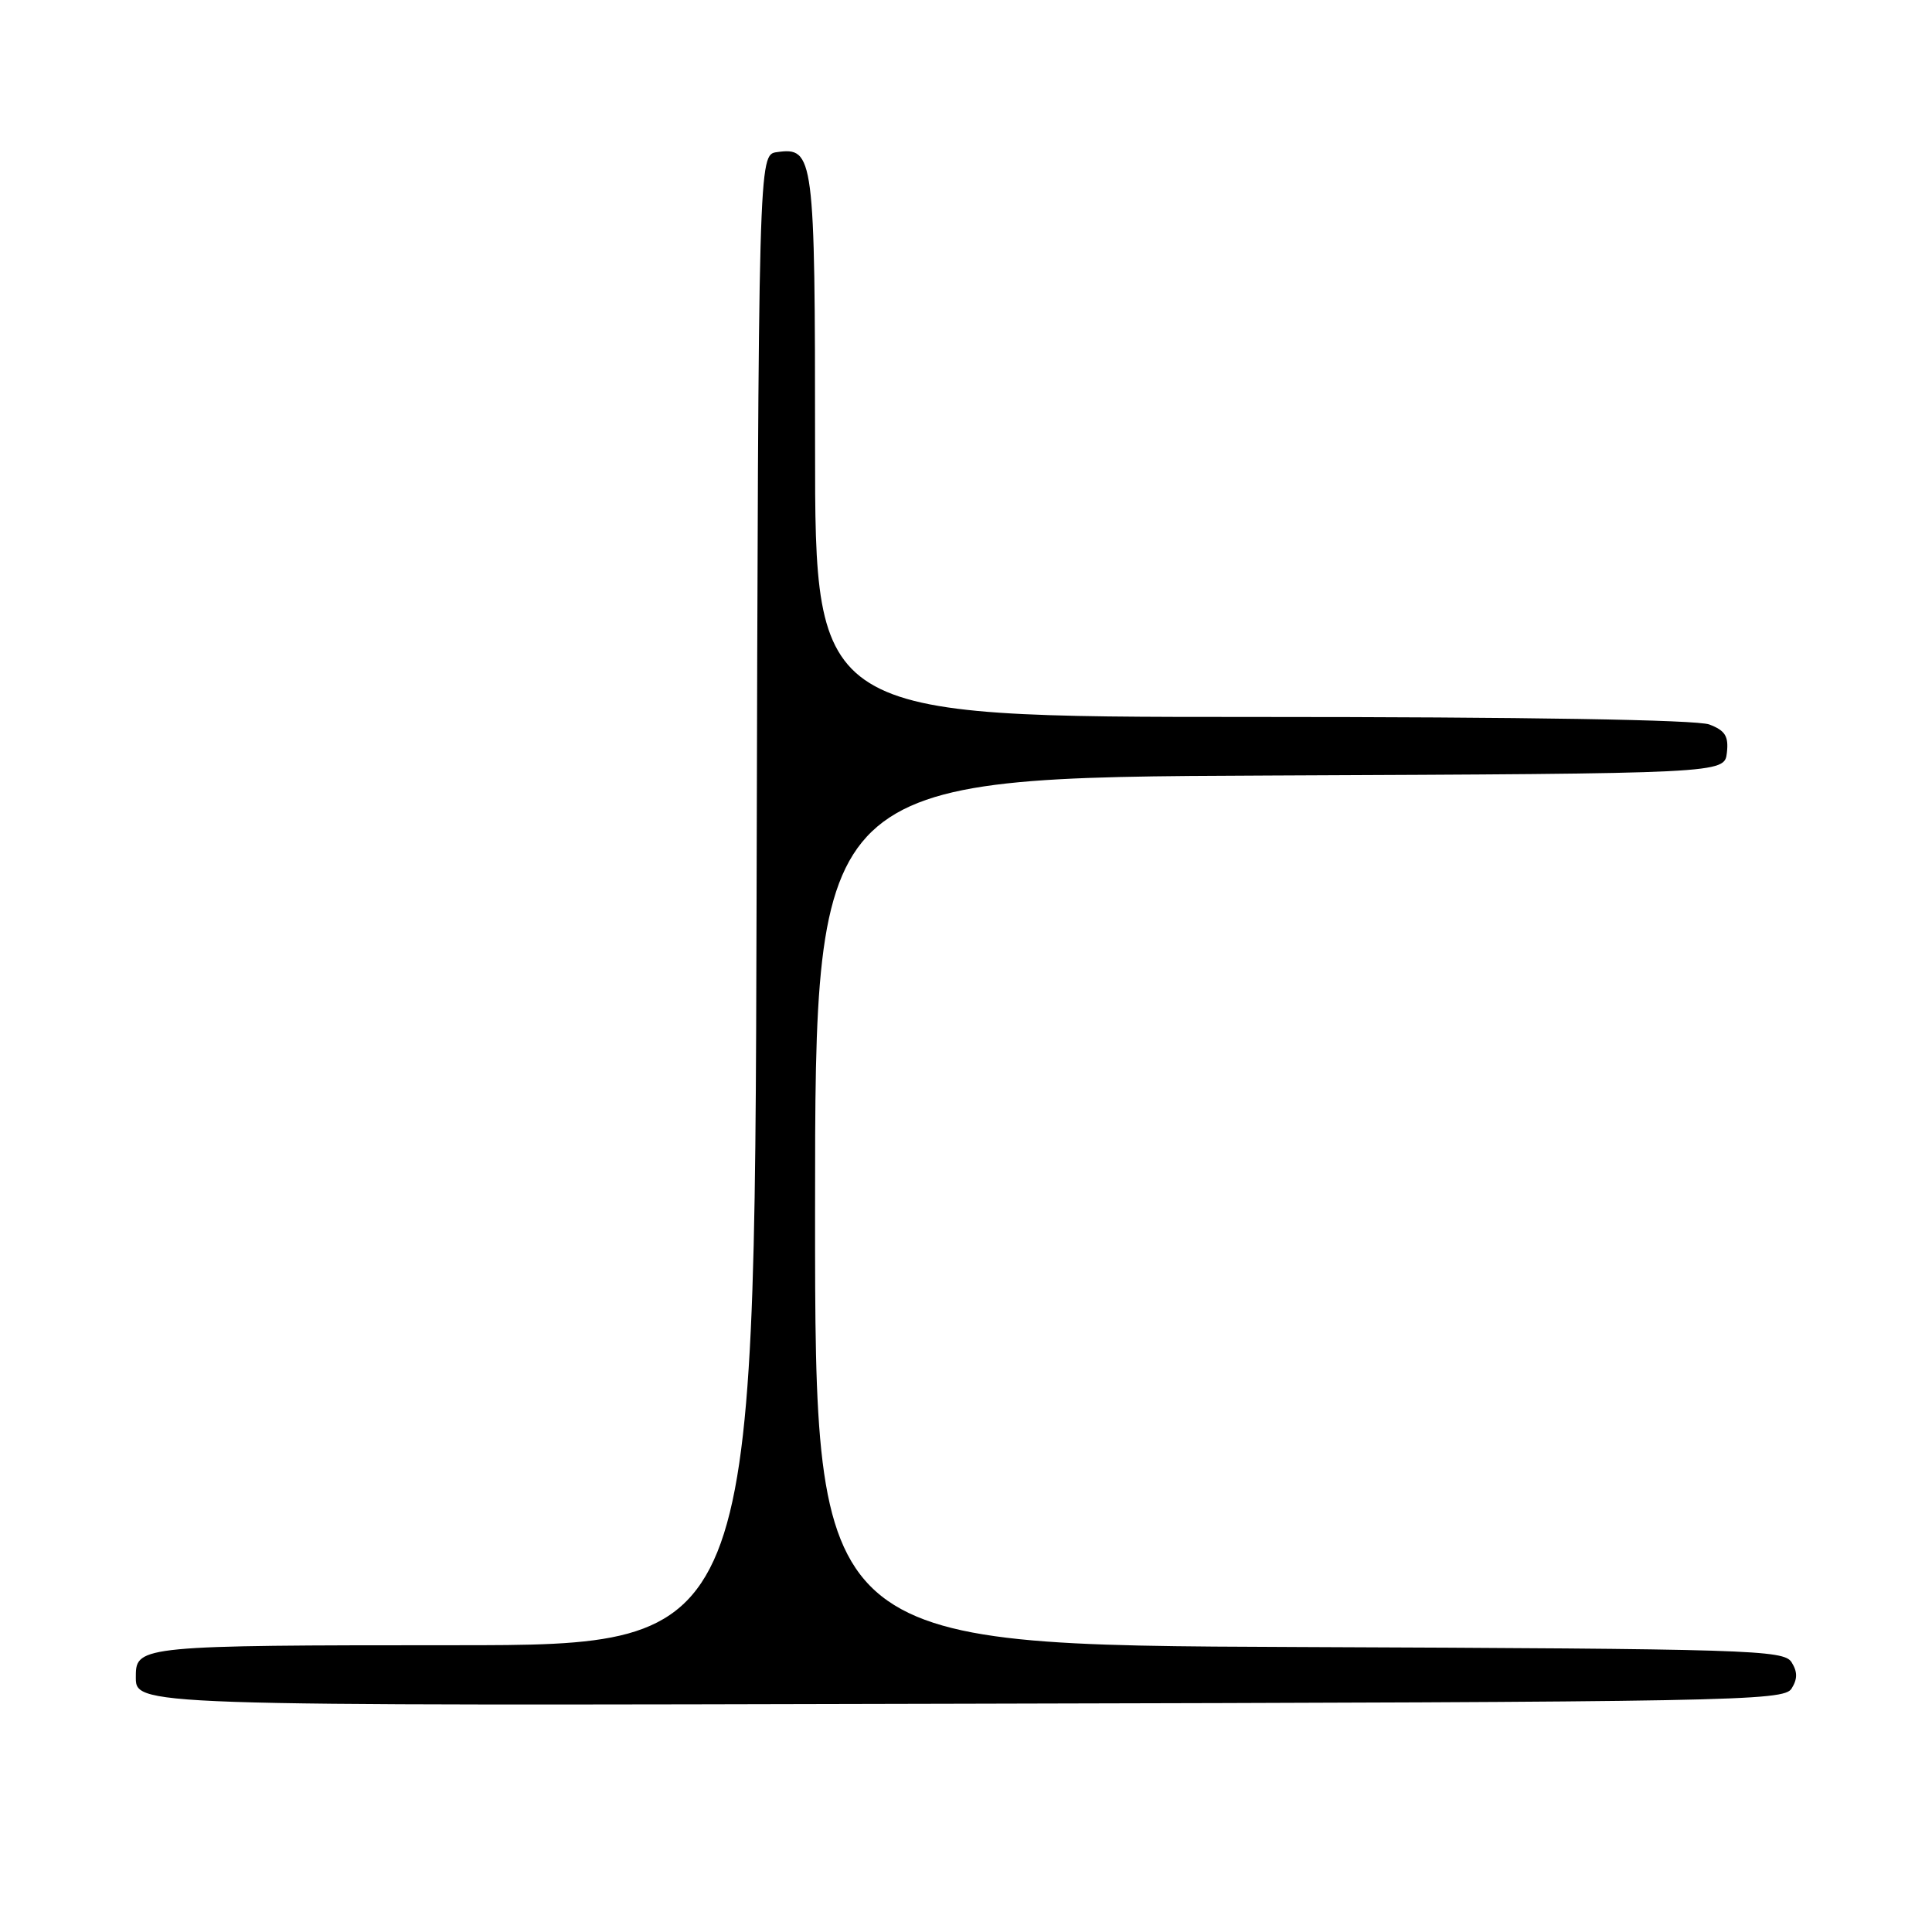 <?xml version="1.0" encoding="UTF-8" standalone="no"?>
<!DOCTYPE svg PUBLIC "-//W3C//DTD SVG 1.1//EN" "http://www.w3.org/Graphics/SVG/1.1/DTD/svg11.dtd" >
<svg xmlns="http://www.w3.org/2000/svg" xmlns:xlink="http://www.w3.org/1999/xlink" version="1.1" viewBox="0 0 256 256">
 <g >
 <path fill="currentColor"
d=" M 237.39 223.75 C 238.19 222.47 238.19 221.53 237.39 220.25 C 236.36 218.62 231.98 218.48 172.14 218.24 C 108.00 217.99 108.00 217.99 108.00 160.50 C 108.00 103.02 108.00 103.02 168.25 102.76 C 228.50 102.50 228.50 102.50 228.82 99.75 C 229.07 97.56 228.60 96.80 226.50 96.00 C 224.86 95.37 202.16 95.00 165.93 95.00 C 108.00 95.00 108.00 95.00 108.00 59.19 C 108.00 20.60 107.85 19.46 102.94 20.16 C 100.50 20.50 100.50 20.50 100.25 119.25 C 99.99 218.00 99.99 218.00 60.20 218.00 C 19.13 218.00 18.00 218.11 18.00 222.00 C 18.00 226.08 16.08 226.02 128.35 225.75 C 229.90 225.52 236.35 225.40 237.39 223.75 Z "/>
</g>
</svg>